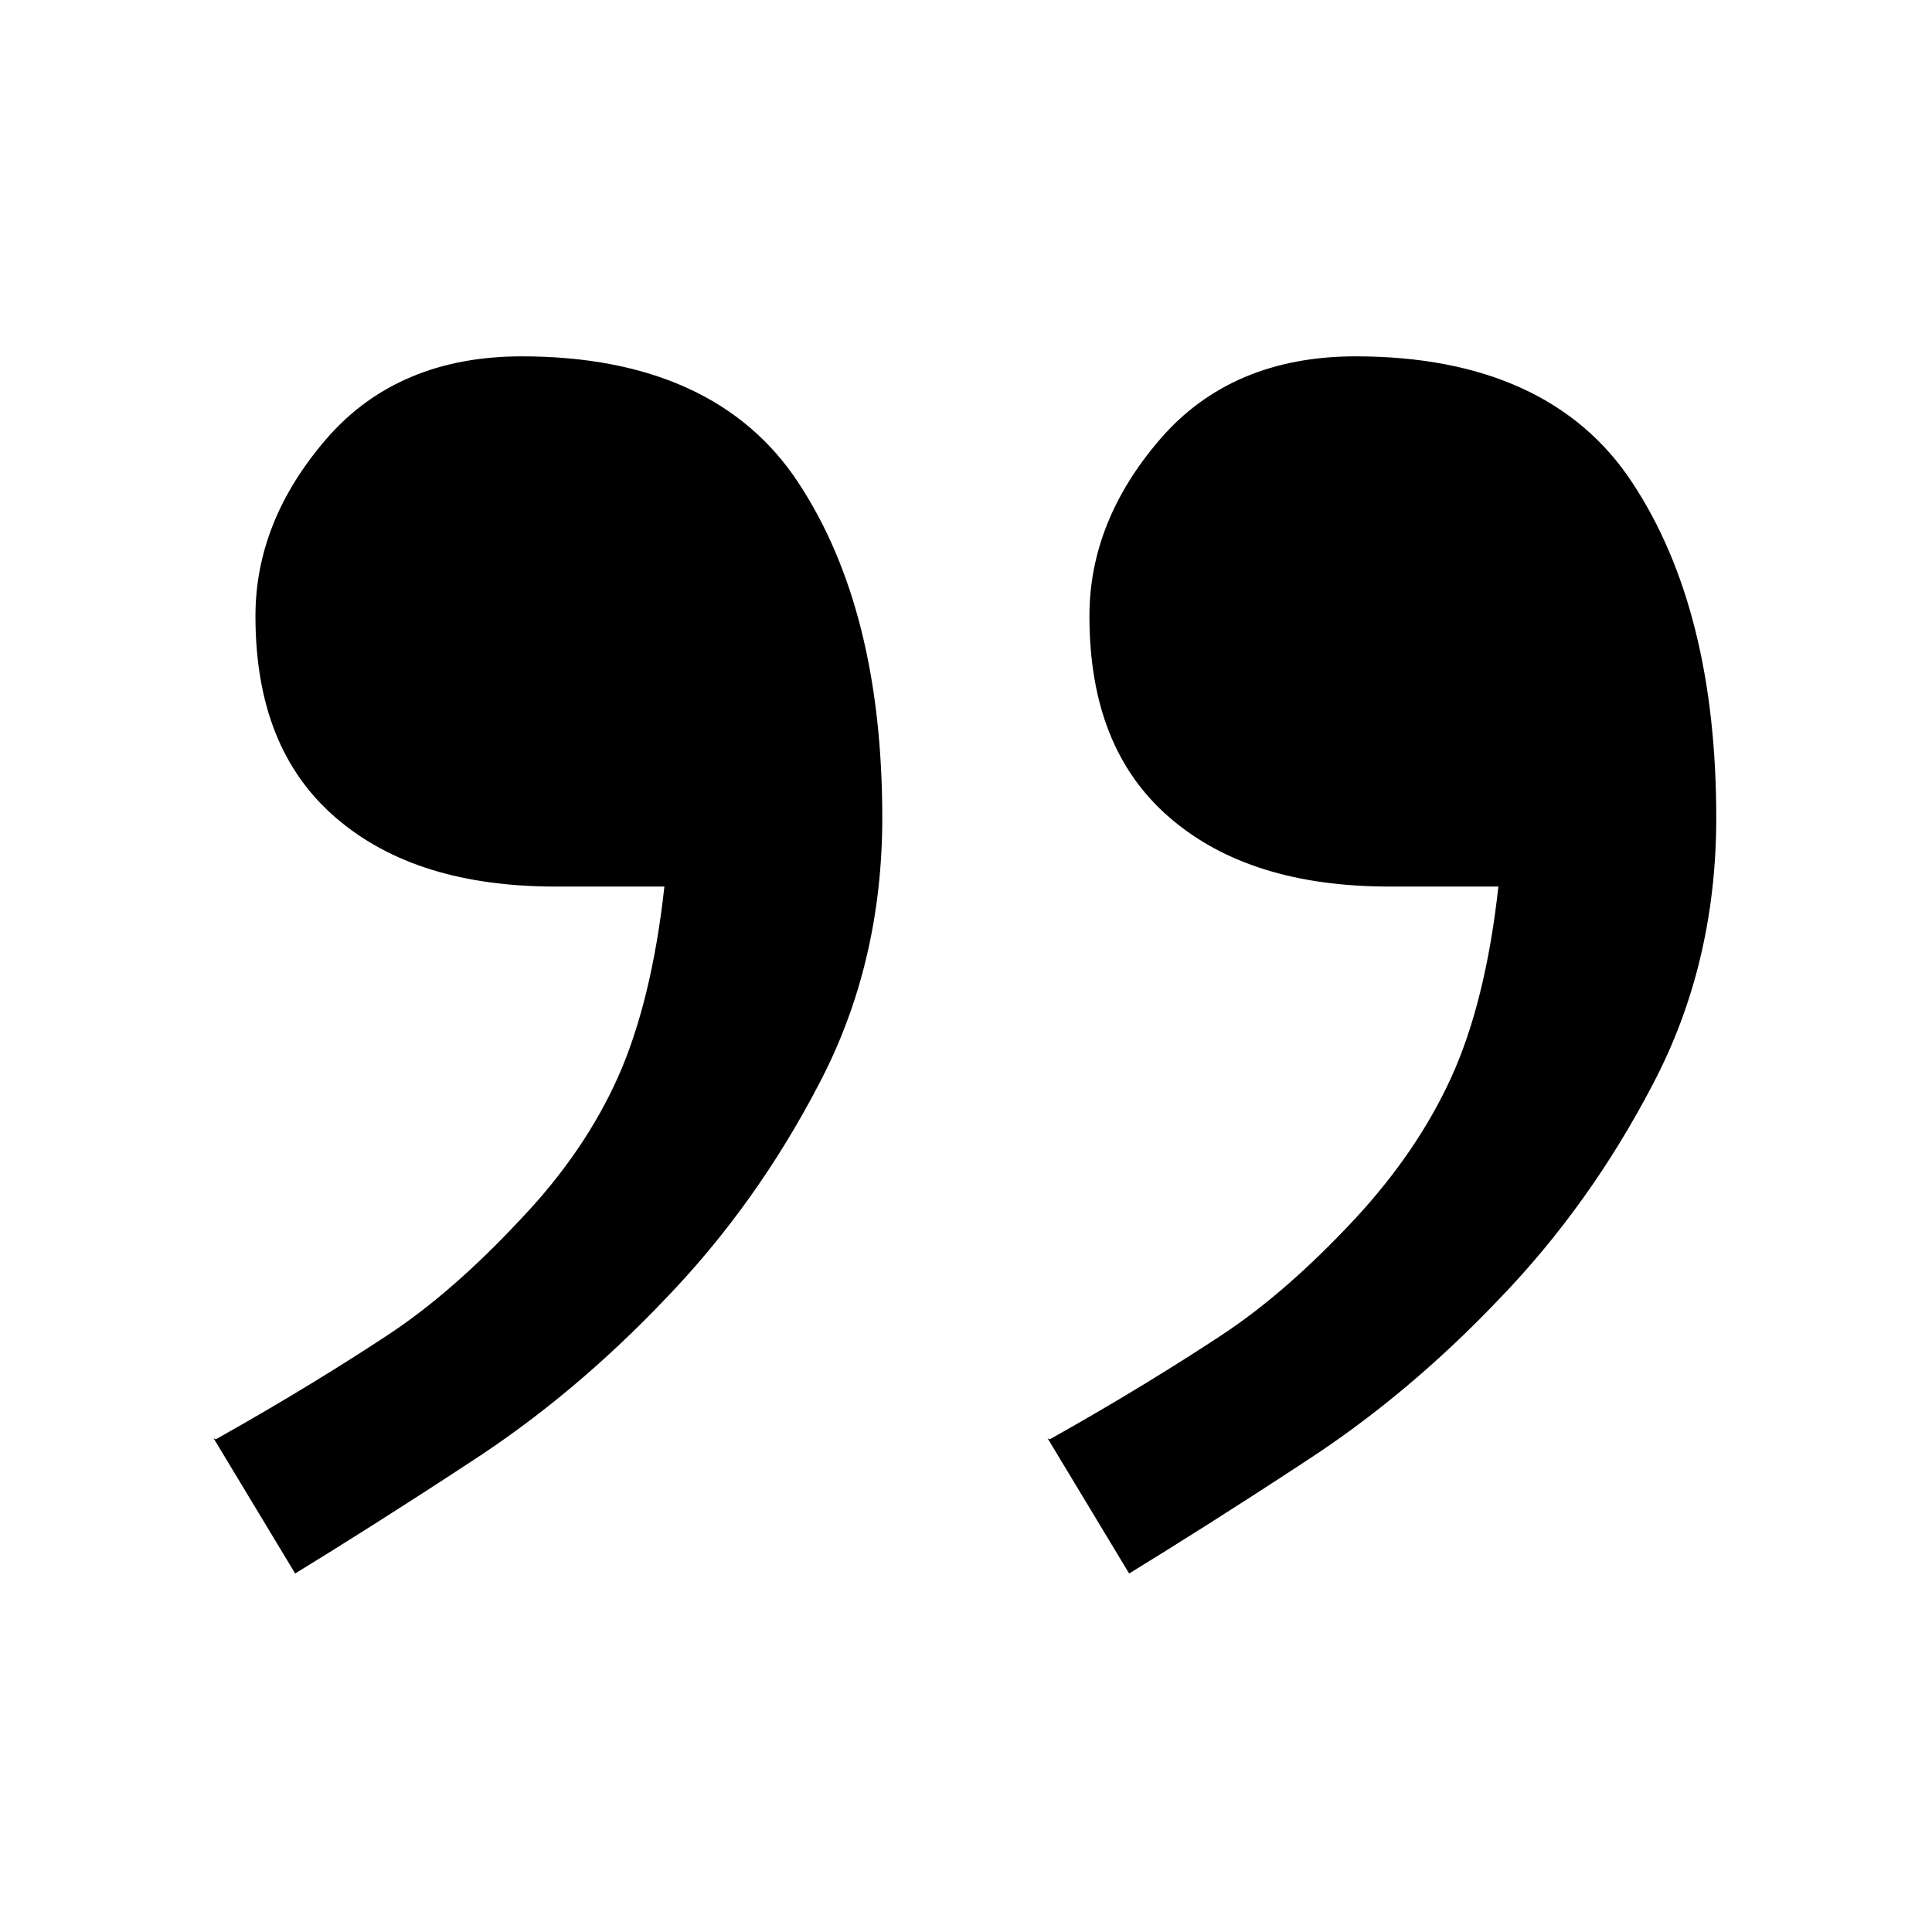 
  
    <svg
      xmlns="http://www.w3.org/2000/svg"
      fill="currentColor"
      
      viewBox="0 0 18 18"
    >
      <path d="M9.78,13.41c.66-.37,1.19-.7,1.6-.97s.82-.63,1.24-1.08c.39-.42,.69-.86,.9-1.32,.21-.46,.36-1.05,.44-1.78h-1.01c-.87,0-1.55-.21-2.05-.64s-.75-1.05-.75-1.88c0-.59,.22-1.14,.66-1.65s1.05-.77,1.82-.77c1.2,0,2.07,.4,2.58,1.18,.52,.79,.78,1.83,.78,3.12,0,.91-.2,1.74-.59,2.48-.39,.75-.87,1.42-1.43,2-.57,.6-1.18,1.11-1.83,1.53-.64,.42-1.18,.76-1.62,1.03l-.76-1.26Zm-7.77,0c.66-.37,1.19-.7,1.6-.97s.82-.63,1.24-1.08c.41-.43,.71-.88,.91-1.33,.2-.45,.35-1.04,.43-1.77h-1.01c-.87,0-1.55-.21-2.05-.64s-.75-1.05-.75-1.88c0-.59,.22-1.14,.66-1.65s1.05-.77,1.82-.77c1.2,0,2.07,.4,2.58,1.18,.52,.79,.78,1.83,.78,3.12,0,.91-.2,1.74-.59,2.48-.39,.75-.87,1.42-1.43,2-.57,.6-1.18,1.11-1.83,1.53-.64,.42-1.18,.76-1.62,1.03l-.76-1.26Z" />
    </svg>
  

